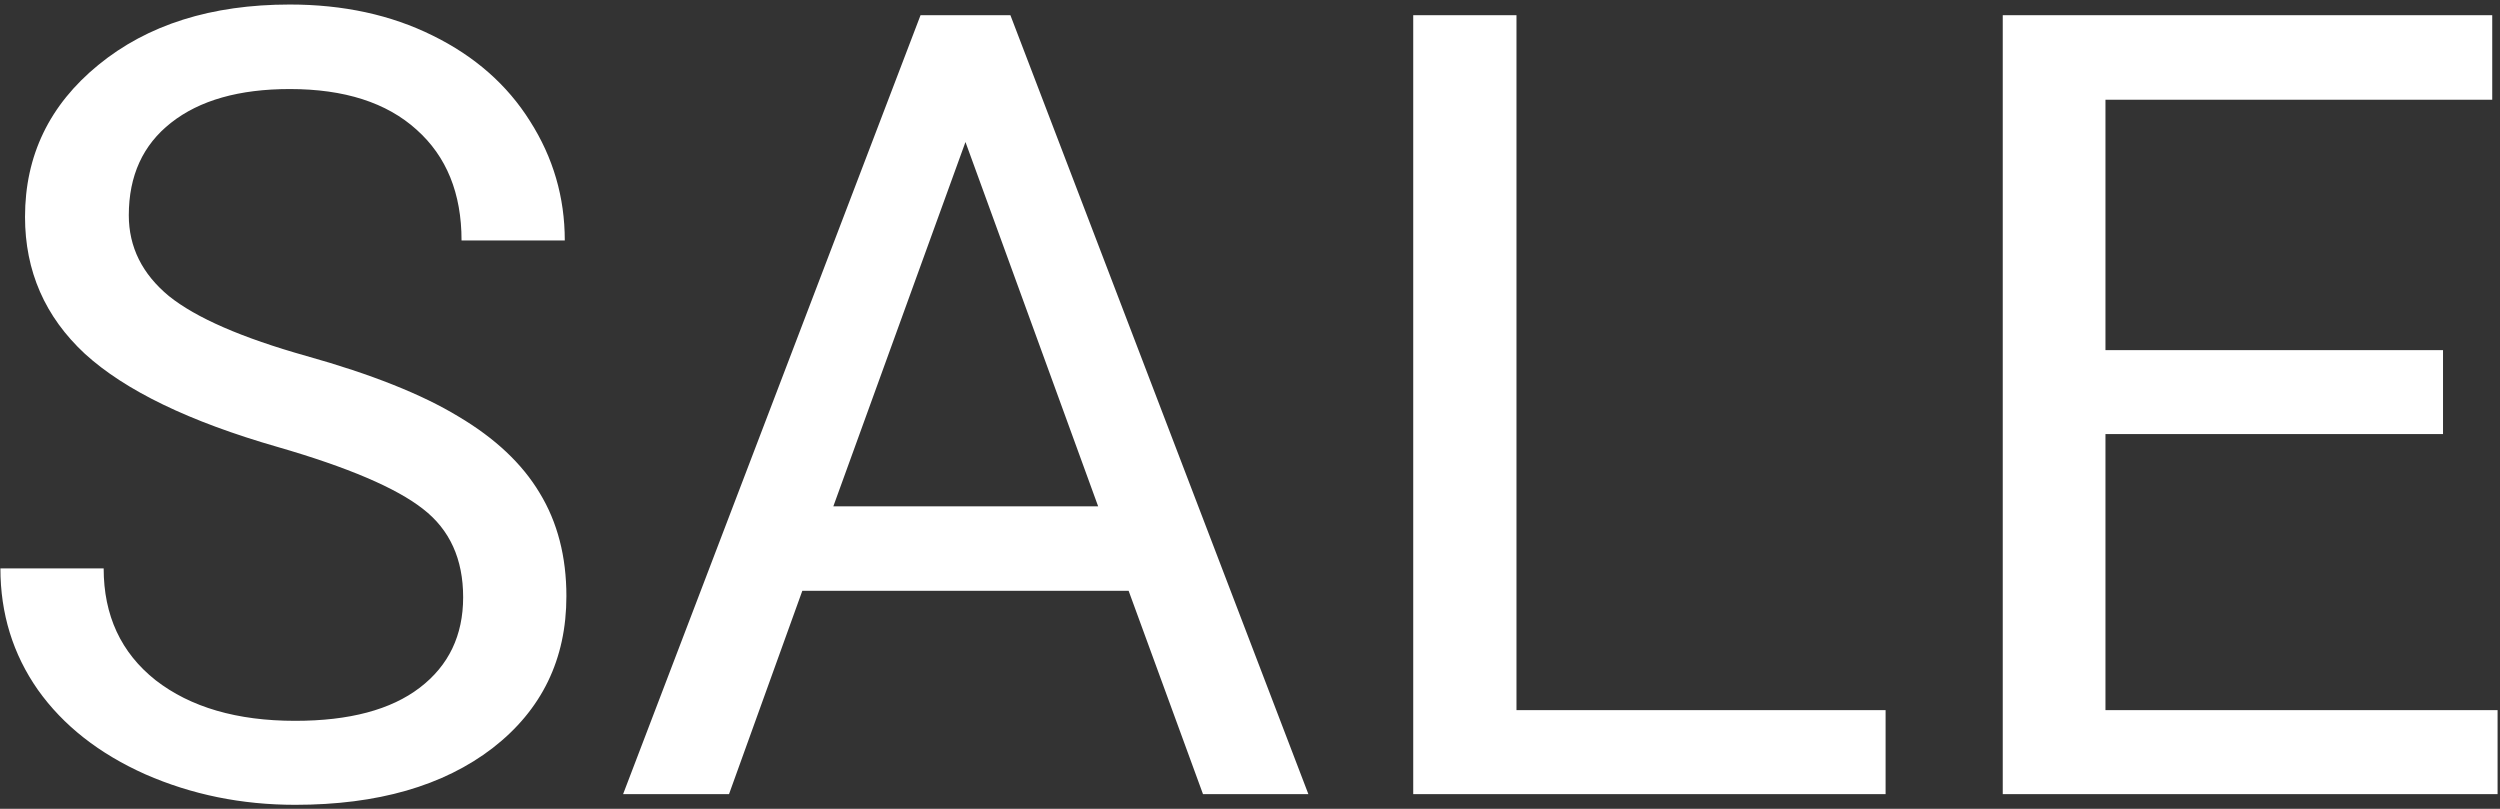 <svg width="340" height="110" viewBox="0 0 340 110" fill="none" xmlns="http://www.w3.org/2000/svg">
<rect x="0" y="0" width="340" height="110" fill="#333333" stroke="none"/>
<path d="M37.743 60.783C25.762 57.339 17.032 53.119 11.551 48.123C6.119 43.079 3.403 36.871 3.403 29.498C3.403 21.156 6.725 14.269 13.37 8.836C20.064 3.356 28.745 0.615 39.416 0.615C46.691 0.615 53.166 2.022 58.841 4.835C64.565 7.648 68.978 11.528 72.082 16.476C75.235 21.423 76.811 26.831 76.811 32.7H62.77C62.77 26.297 60.733 21.277 56.659 17.64C52.584 13.954 46.837 12.11 39.416 12.11C32.529 12.11 27.145 13.638 23.265 16.694C19.433 19.701 17.517 23.896 17.517 29.28C17.517 33.597 19.336 37.259 22.974 40.266C26.66 43.225 32.892 45.941 41.671 48.415C50.499 50.888 57.386 53.629 62.334 56.636C67.329 59.594 71.016 63.062 73.392 67.04C75.817 71.017 77.03 75.697 77.03 81.081C77.03 89.666 73.683 96.553 66.99 101.743C60.296 106.884 51.348 109.455 40.144 109.455C32.868 109.455 26.078 108.073 19.773 105.308C13.467 102.495 8.593 98.663 5.149 93.813C1.754 88.963 0.056 83.458 0.056 77.298H14.098C14.098 83.7 16.45 88.769 21.155 92.503C25.908 96.19 32.238 98.033 40.144 98.033C47.516 98.033 53.166 96.529 57.095 93.522C61.024 90.515 62.988 86.416 62.988 81.227C62.988 76.037 61.169 72.035 57.532 69.222C53.894 66.361 47.298 63.547 37.743 60.783ZM153.494 80.353H109.114L99.147 108H84.742L125.193 2.07H137.416L177.939 108H163.607L153.494 80.353ZM113.334 68.858H149.347L131.304 19.313L113.334 68.858ZM206.241 96.578H256.441V108H192.199V2.07H206.241V96.578ZM332.25 59.037H286.343V96.578H339.671V108H272.374V2.07H338.944V13.565H286.343V47.614H332.25V59.037Z" fill="white"/>
</svg>
